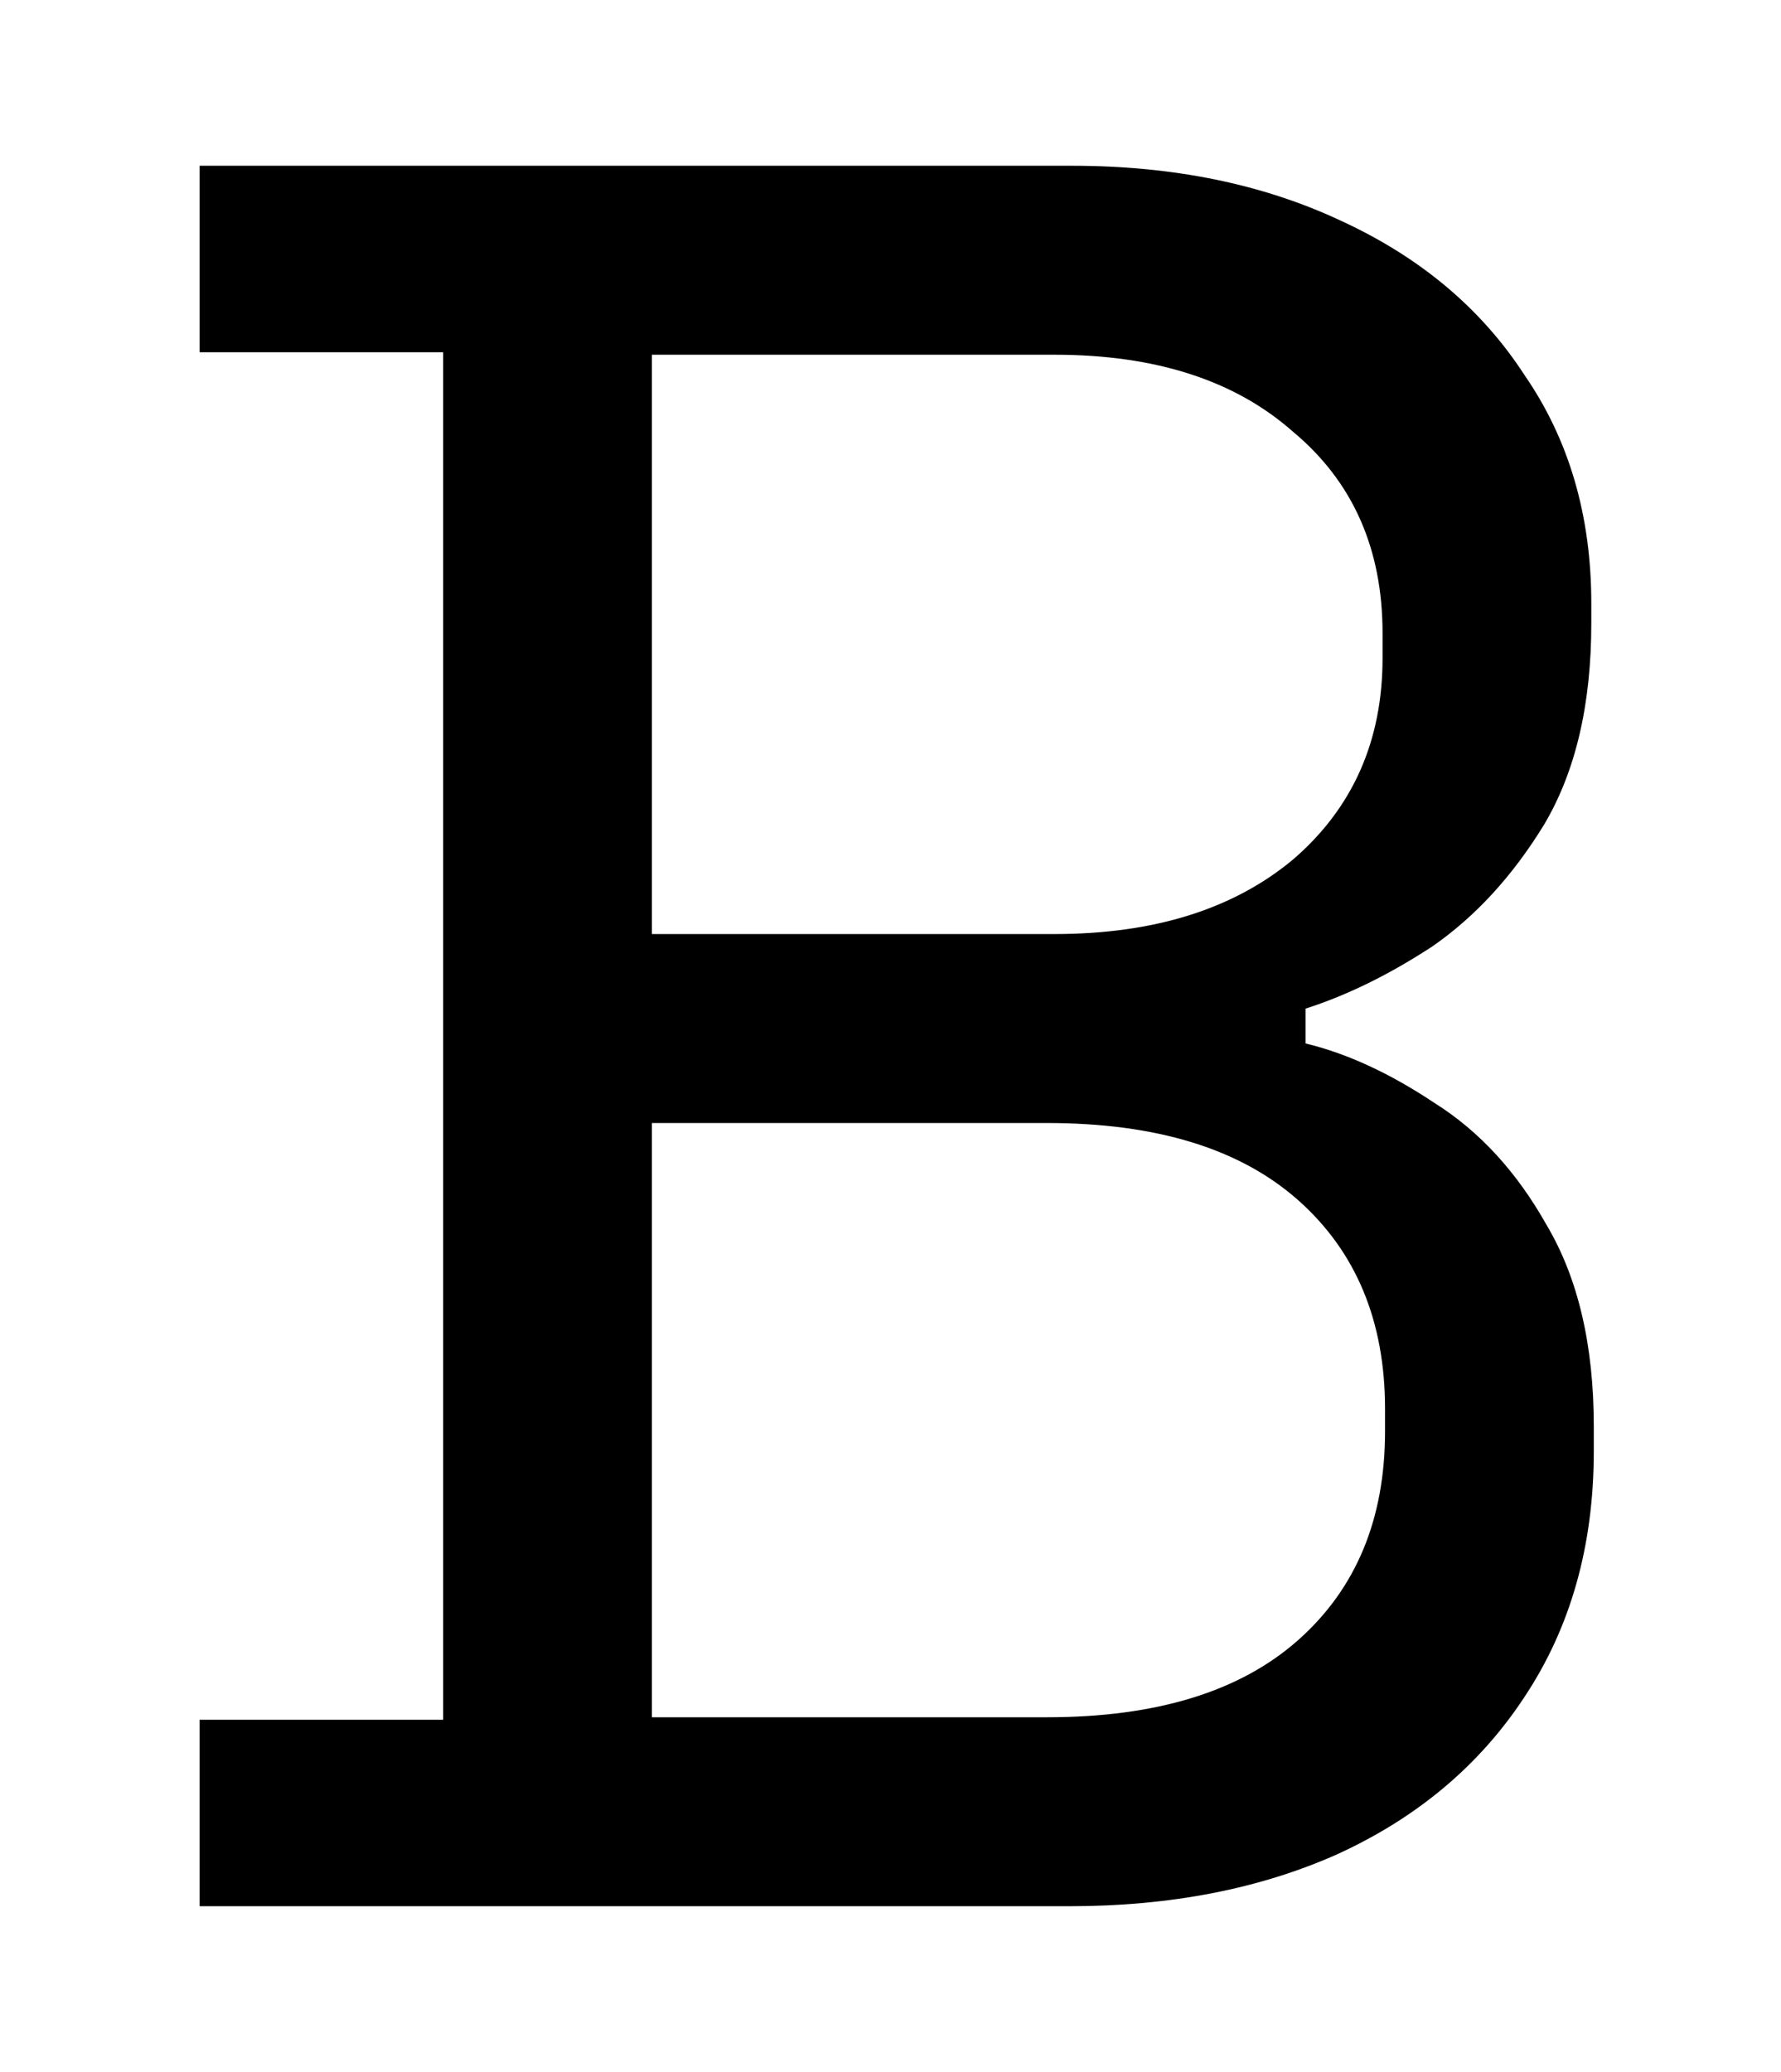 <svg width="43" height="50" viewBox="0 0 43 50" fill="none" xmlns="http://www.w3.org/2000/svg">
<g filter="url(#filter0_d_1607_5)">
<path d="M4.82 42V37.5H10.7V4.5H4.82V-2.86102e-06H25.88C28.32 -2.86102e-06 30.48 0.44 32.36 1.32C34.28 2.2 35.76 3.44 36.8 5.04C37.88 6.6 38.42 8.44 38.42 10.56V11.04C38.42 13 38.04 14.62 37.28 15.9C36.52 17.14 35.62 18.12 34.58 18.84C33.54 19.52 32.52 20.02 31.52 20.34V21.18C32.52 21.42 33.56 21.9 34.64 22.62C35.72 23.3 36.62 24.28 37.34 25.56C38.1 26.84 38.48 28.46 38.48 30.42V31.02C38.48 33.3 37.92 35.28 36.8 36.96C35.72 38.6 34.22 39.86 32.3 40.74C30.42 41.58 28.26 42 25.82 42H4.82ZM15.74 37.44H25.28C27.92 37.44 29.94 36.82 31.34 35.58C32.74 34.34 33.44 32.66 33.44 30.54V30C33.44 27.88 32.74 26.2 31.34 24.96C29.94 23.72 27.92 23.1 25.28 23.1H15.74V37.44ZM15.74 18.54H25.46C27.86 18.54 29.78 17.94 31.22 16.74C32.66 15.5 33.38 13.88 33.38 11.88V11.28C33.38 9.24 32.66 7.62 31.22 6.42C29.82 5.18 27.9 4.56 25.46 4.56H15.74V18.54Z" fill="black"/>
</g>
<defs>
<filter id="filter0_d_1607_5" x="0.82" y="0" width="41.66" height="50" filterUnits="userSpaceOnUse" color-interpolation-filters="sRGB">
<feFlood flood-opacity="0" result="BackgroundImageFix"/>
<feColorMatrix in="SourceAlpha" type="matrix" values="0 0 0 0 0 0 0 0 0 0 0 0 0 0 0 0 0 0 127 0" result="hardAlpha"/>
<feOffset dy="4"/>
<feGaussianBlur stdDeviation="2"/>
<feComposite in2="hardAlpha" operator="out"/>
<feColorMatrix type="matrix" values="0 0 0 0 0 0 0 0 0 0 0 0 0 0 0 0 0 0 0.25 0"/>
<feBlend mode="normal" in2="BackgroundImageFix" result="effect1_dropShadow_1607_5"/>
<feBlend mode="normal" in="SourceGraphic" in2="effect1_dropShadow_1607_5" result="shape"/>
</filter>
</defs>
</svg>
